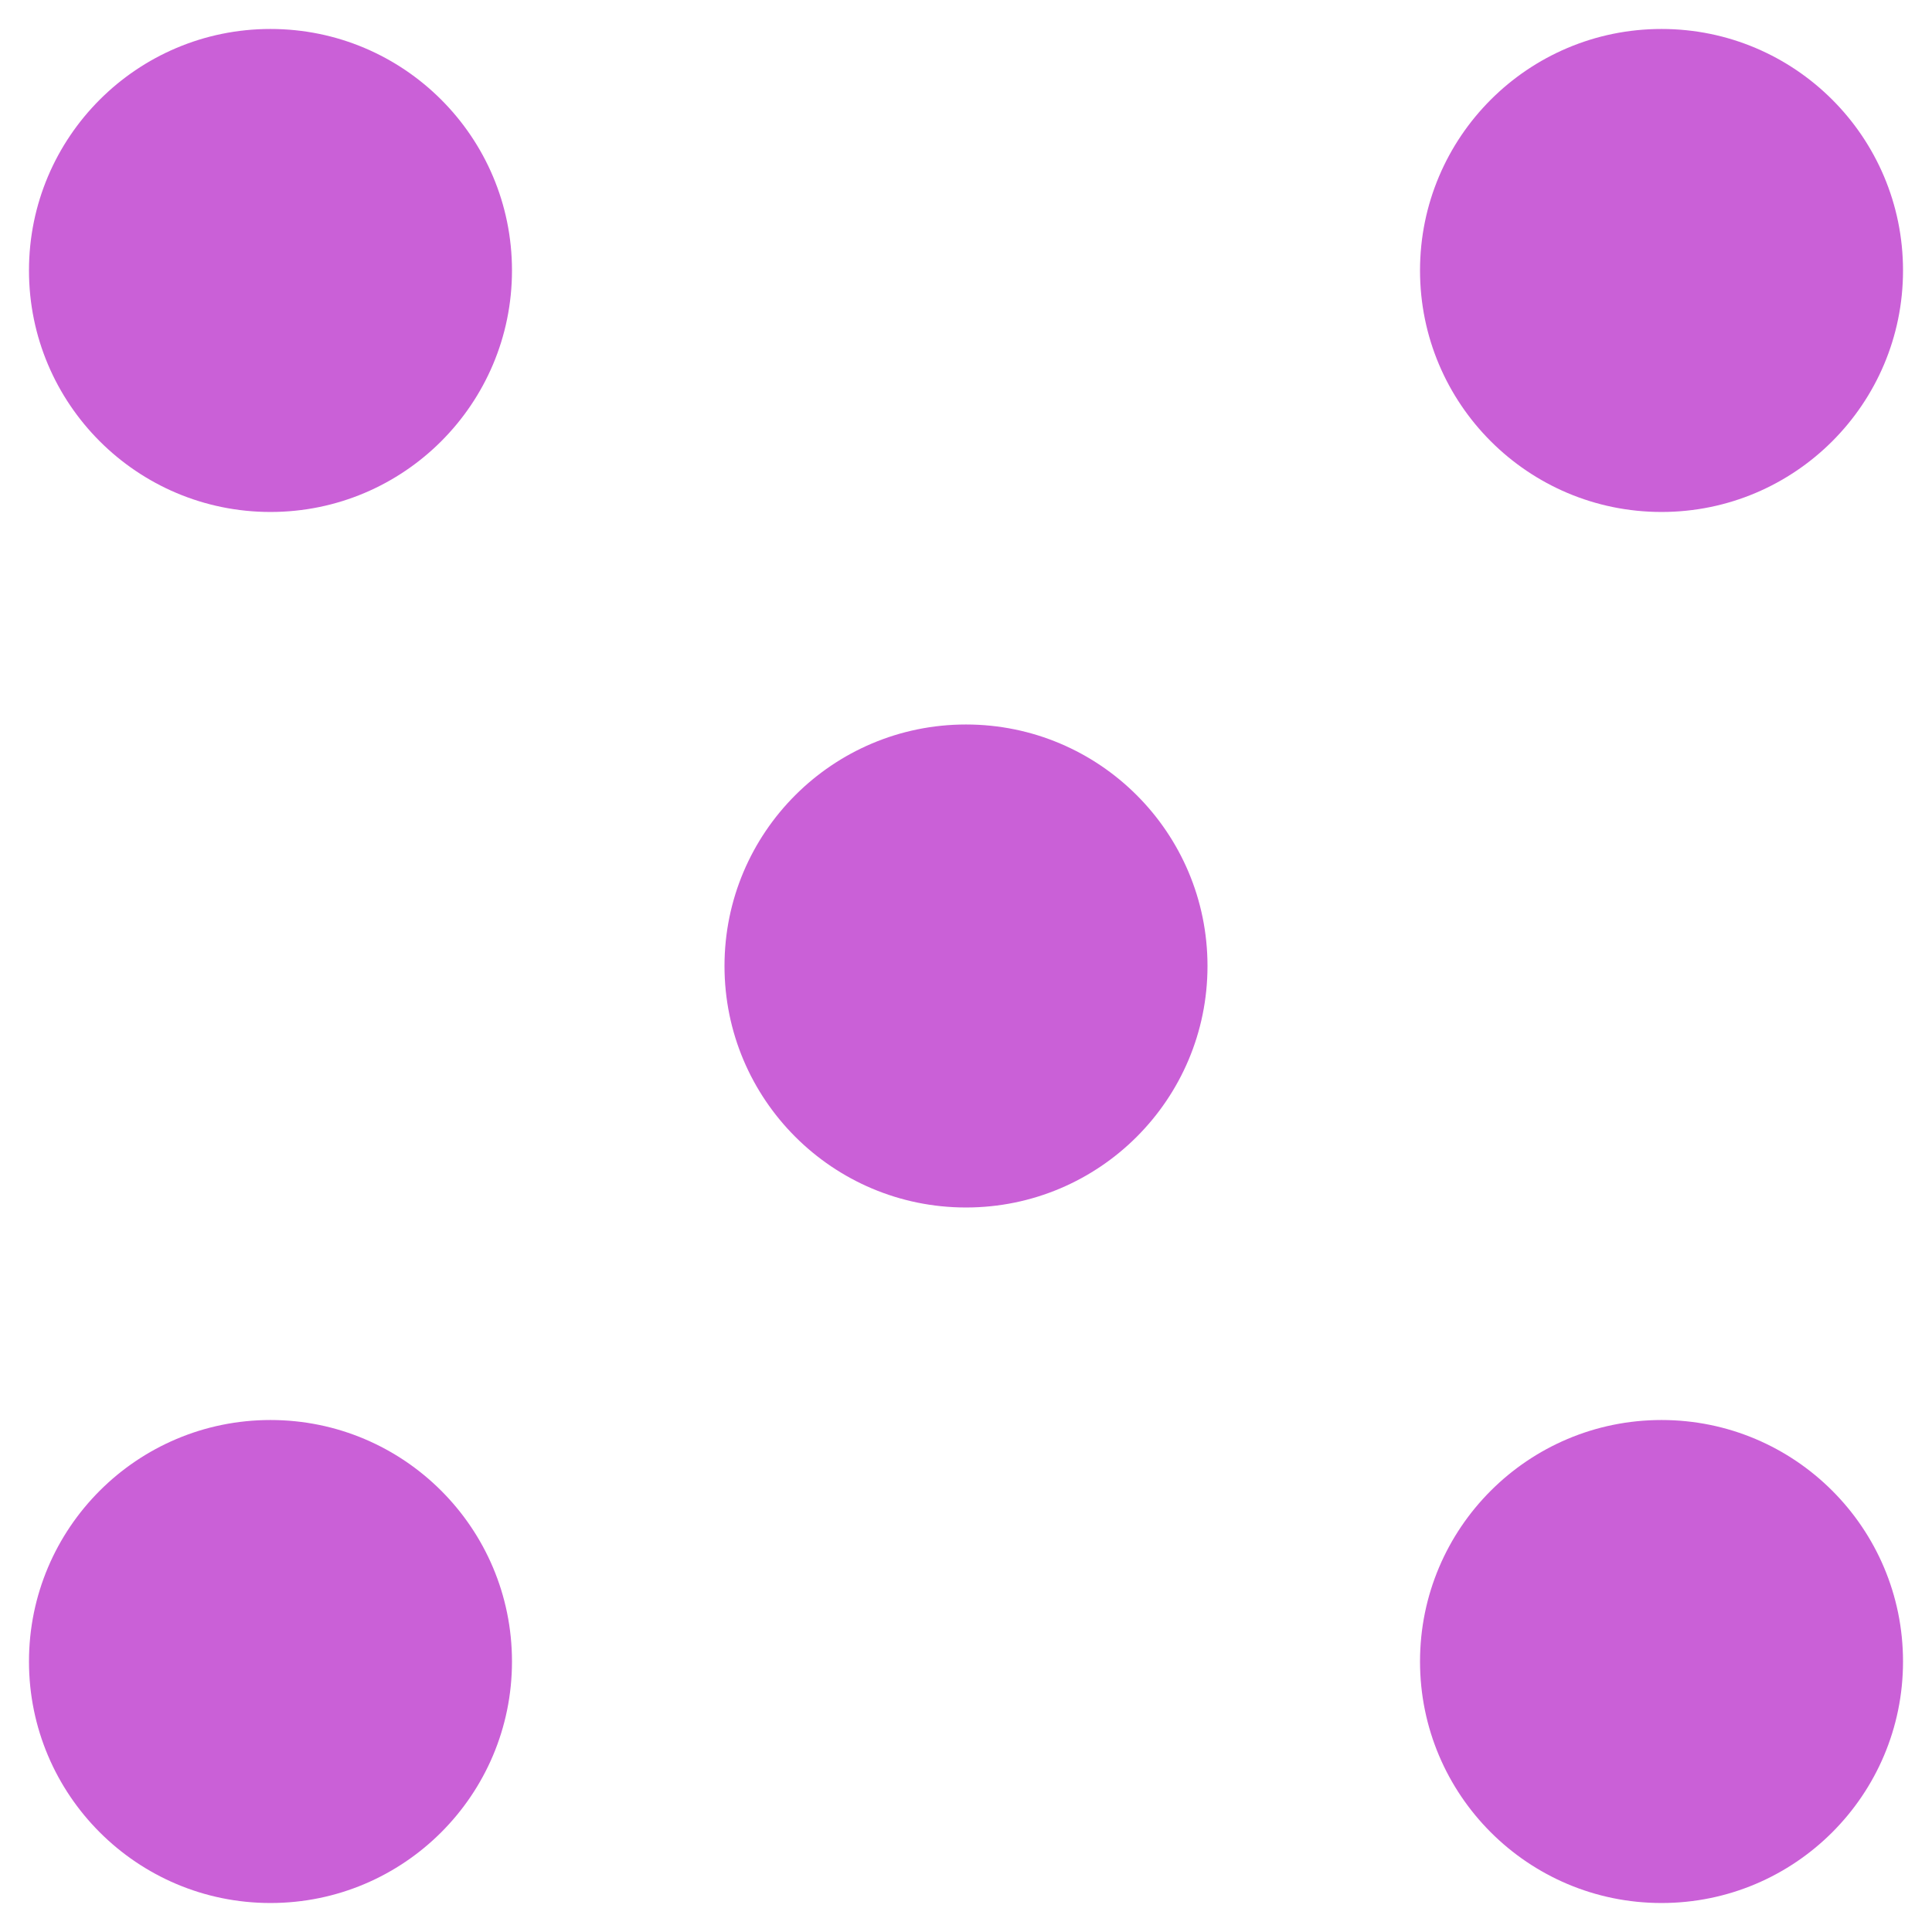 <svg xmlns="http://www.w3.org/2000/svg" width="16" height="16" version="1.1">
 <g transform="translate(0,-32)">
  <g transform="translate(1.2397766e-5,0.5)">
   <g transform="matrix(0.16,0,0,0.16,-38,-16.878)" style="fill:#ca60d7">
    <circle cx="325" cy="227.362" r="12.5" transform="translate(-73.5,89)" style="fill:#ca60d7;fill-rule:evenodd"/>
    <circle cx="325" cy="227.362" r="12.5" transform="translate(-73.5,161)" style="fill:#ca60d7;fill-rule:evenodd"/>
    <circle cx="325" cy="227.362" r="12.5" transform="translate(-1.5,89)" style="fill:#ca60d7;fill-rule:evenodd"/>
    <circle cx="325" cy="227.362" r="12.5" transform="translate(-1.5,161)" style="fill:#ca60d7;fill-rule:evenodd"/>
    <circle cx="325" cy="227.362" r="12.5" transform="translate(-37.5,125)" style="fill:#ca60d7;fill-rule:evenodd"/>
   </g>
  </g>
 </g>
</svg>
